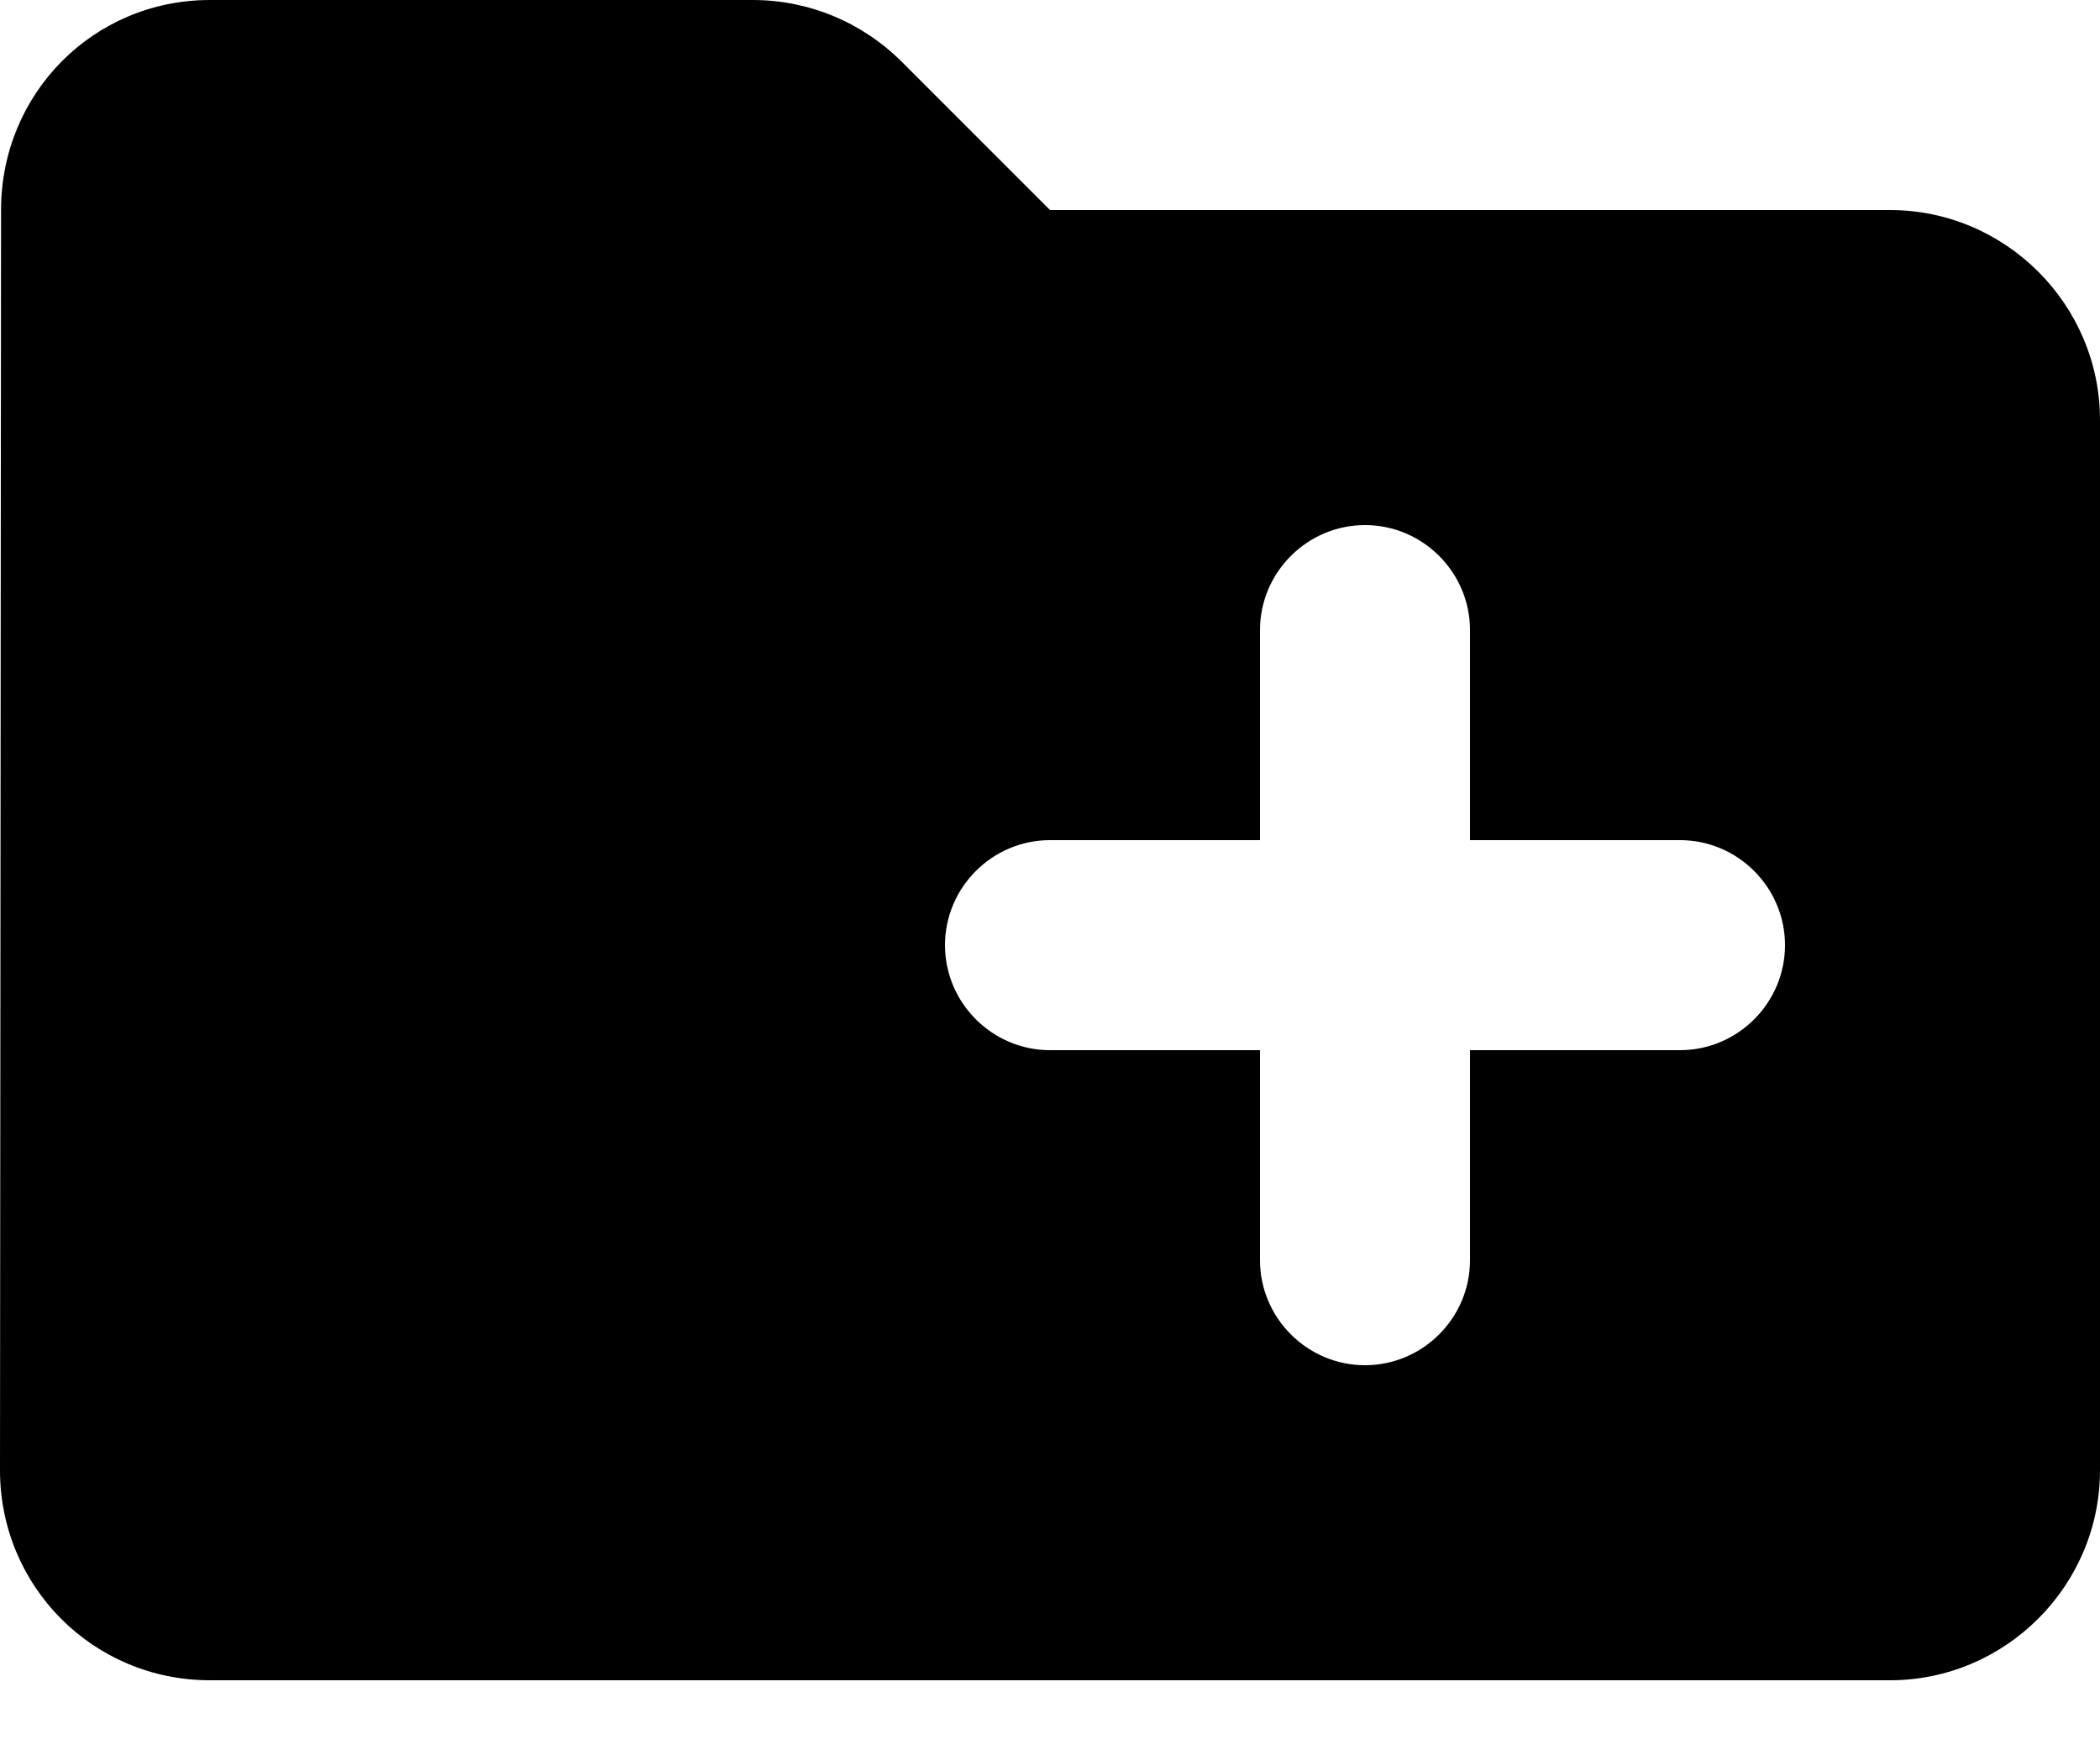 <svg width="24" height="20" viewBox="0 0 24 20" fill="none" xmlns="http://www.w3.org/2000/svg">
<path d="M21.6 2.4H12L10.308 0.708C9.852 0.252 9.24 0 8.604 0H2.4C1.068 0 0.012 1.068 0.012 2.4L0 16.8C0 18.132 1.068 19.2 2.4 19.2H21.6C22.92 19.2 24 18.12 24 16.8V4.8C24 3.48 22.92 2.4 21.6 2.4ZM19.2 12H16.8V14.4C16.8 15.06 16.26 15.6 15.6 15.6C14.94 15.6 14.4 15.06 14.4 14.4V12H12C11.34 12 10.8 11.46 10.8 10.8C10.8 10.14 11.34 9.6 12 9.6H14.4V7.2C14.4 6.54 14.94 6 15.6 6C16.26 6 16.8 6.54 16.8 7.2V9.6H19.2C19.86 9.6 20.4 10.14 20.4 10.8C20.4 11.46 19.86 12 19.2 12Z" fill="black"/>
</svg>
